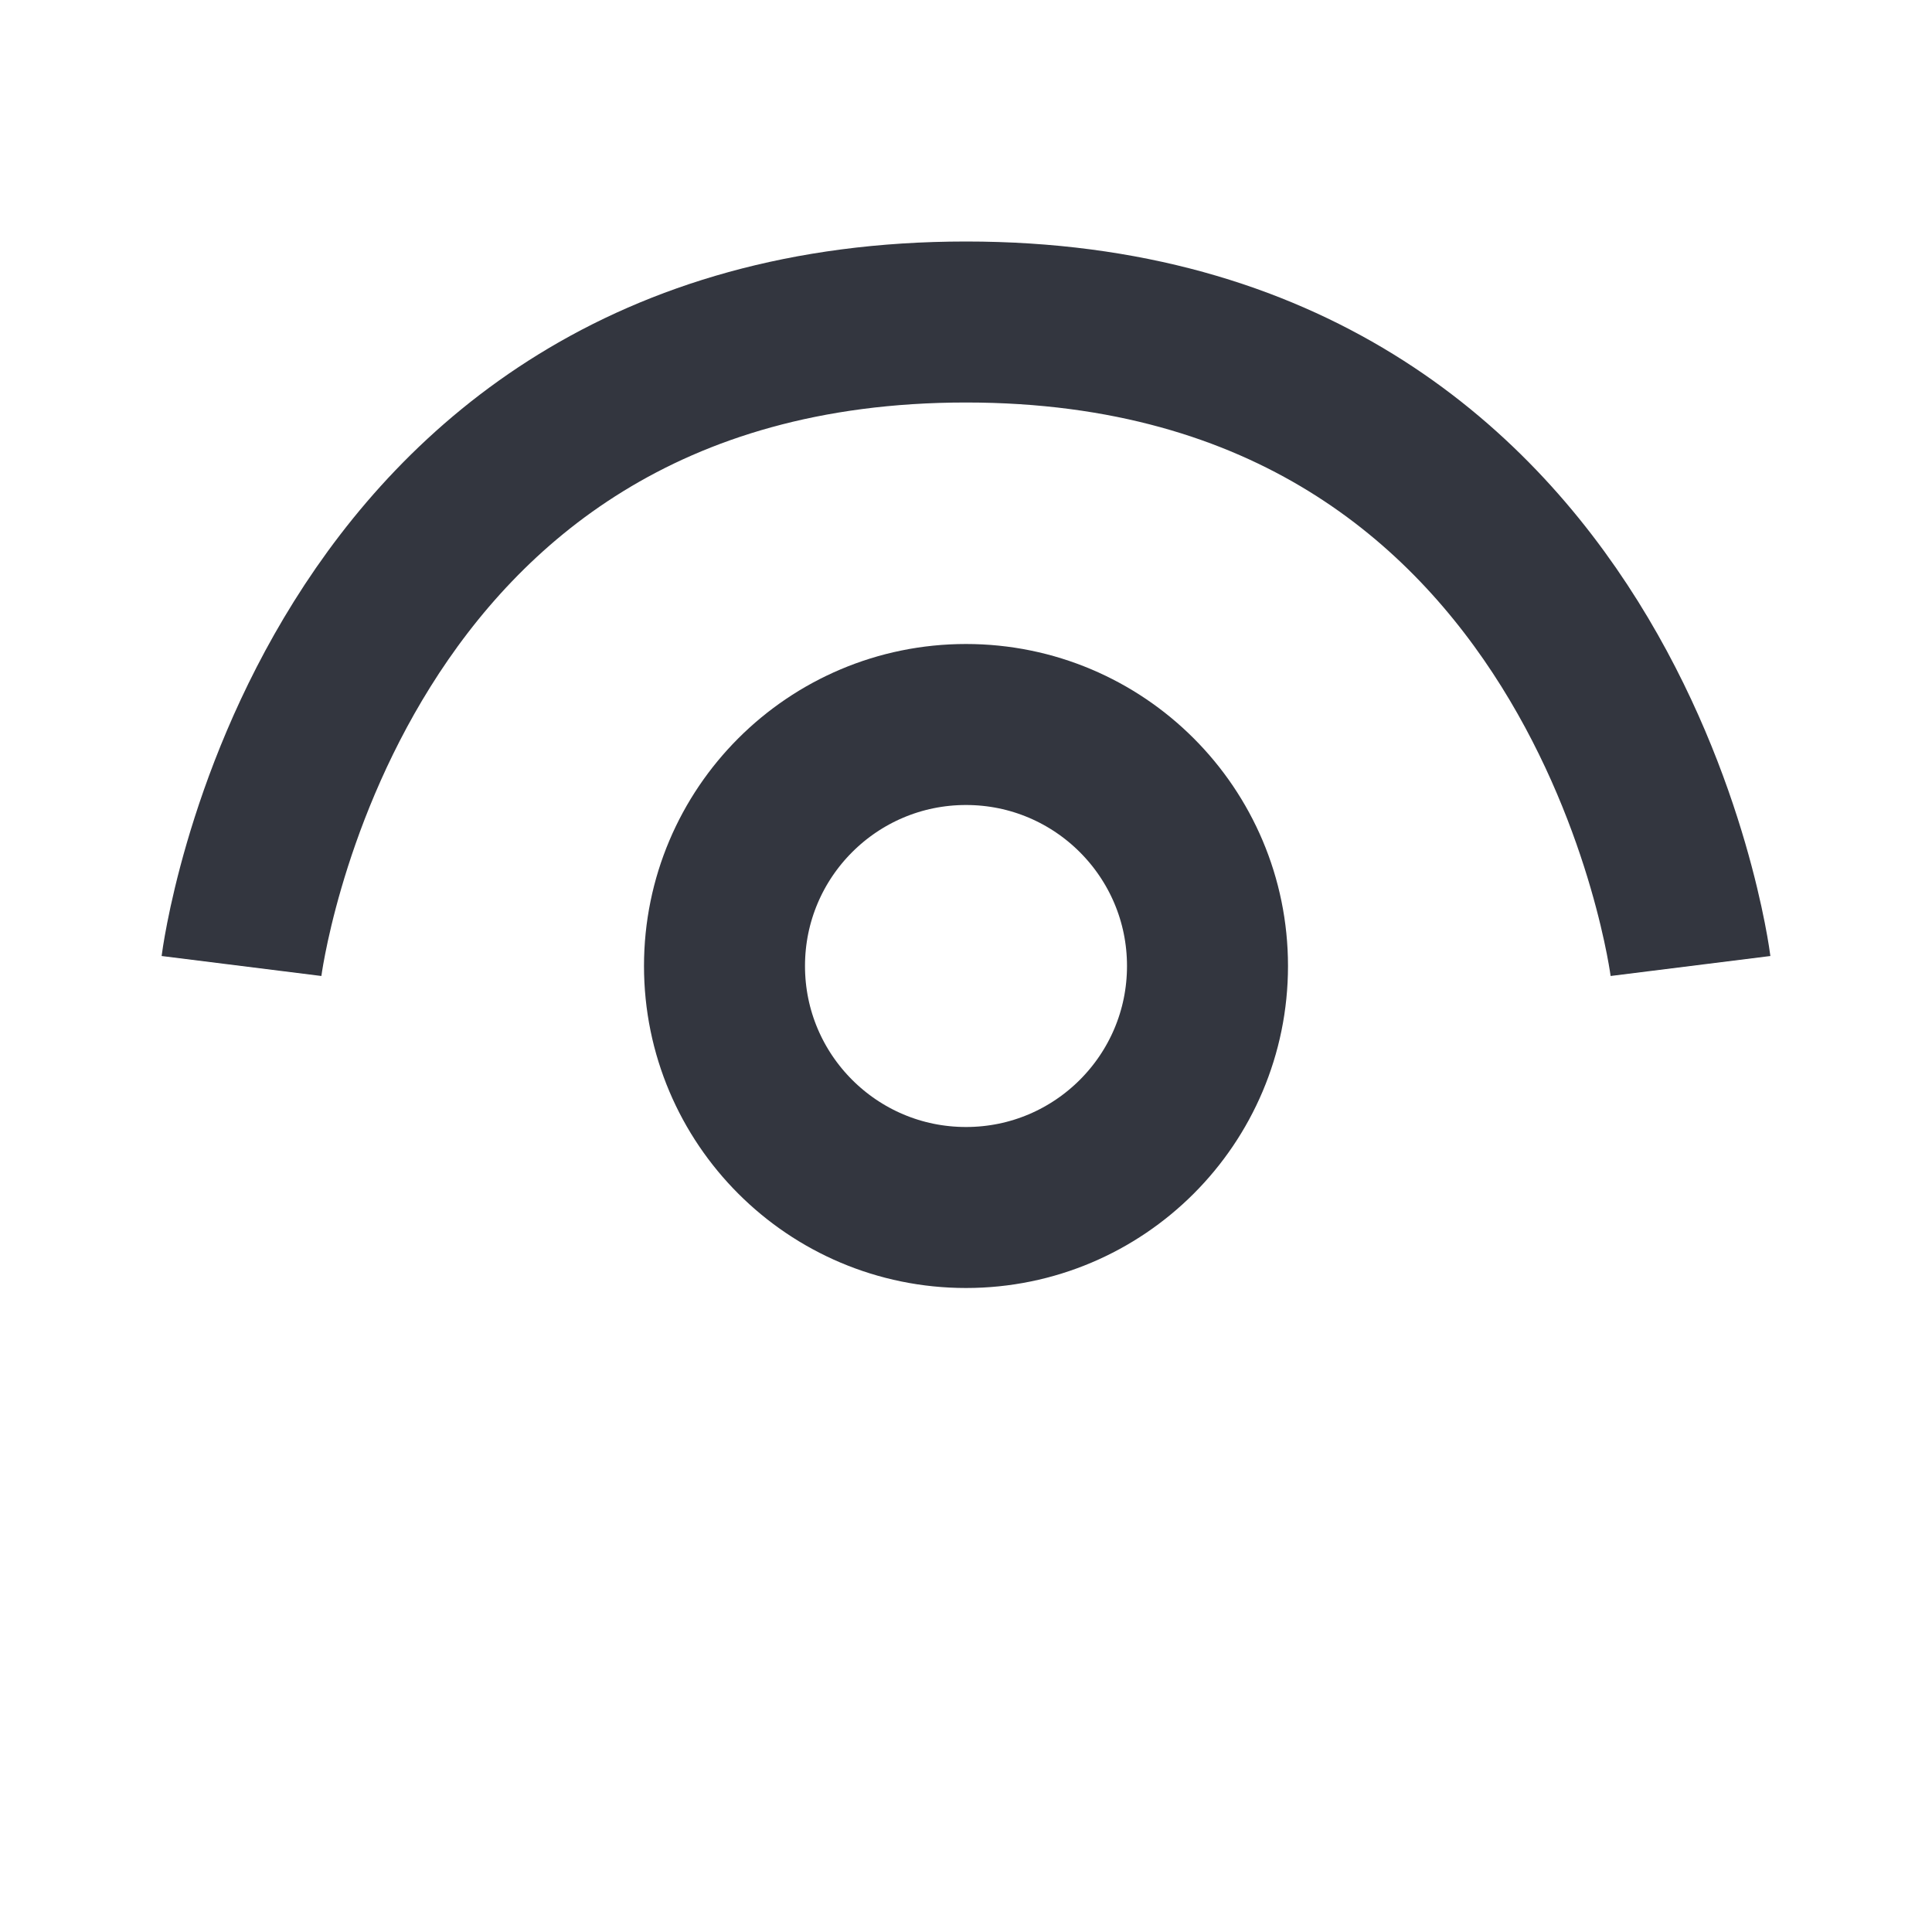 <svg width="800px" height="800px" viewBox="0 0 24 24" fill="none" xmlns="http://www.w3.org/2000/svg">
    <g id="SVGRepo_bgCarrier" stroke-width="0"></g>
    <g id="SVGRepo_tracerCarrier" stroke-linecap="round" stroke-linejoin="round"></g>
    <g id="SVGRepo_iconCarrier">
        <circle cx="12" cy="12" r="3" stroke="#33363F" stroke-width="2"></circle>
        <path d="M21 12C21 12 20 4 12 4C4 4 3 12 3 12" stroke="#33363F" stroke-width="2"></path>
    </g>
</svg>